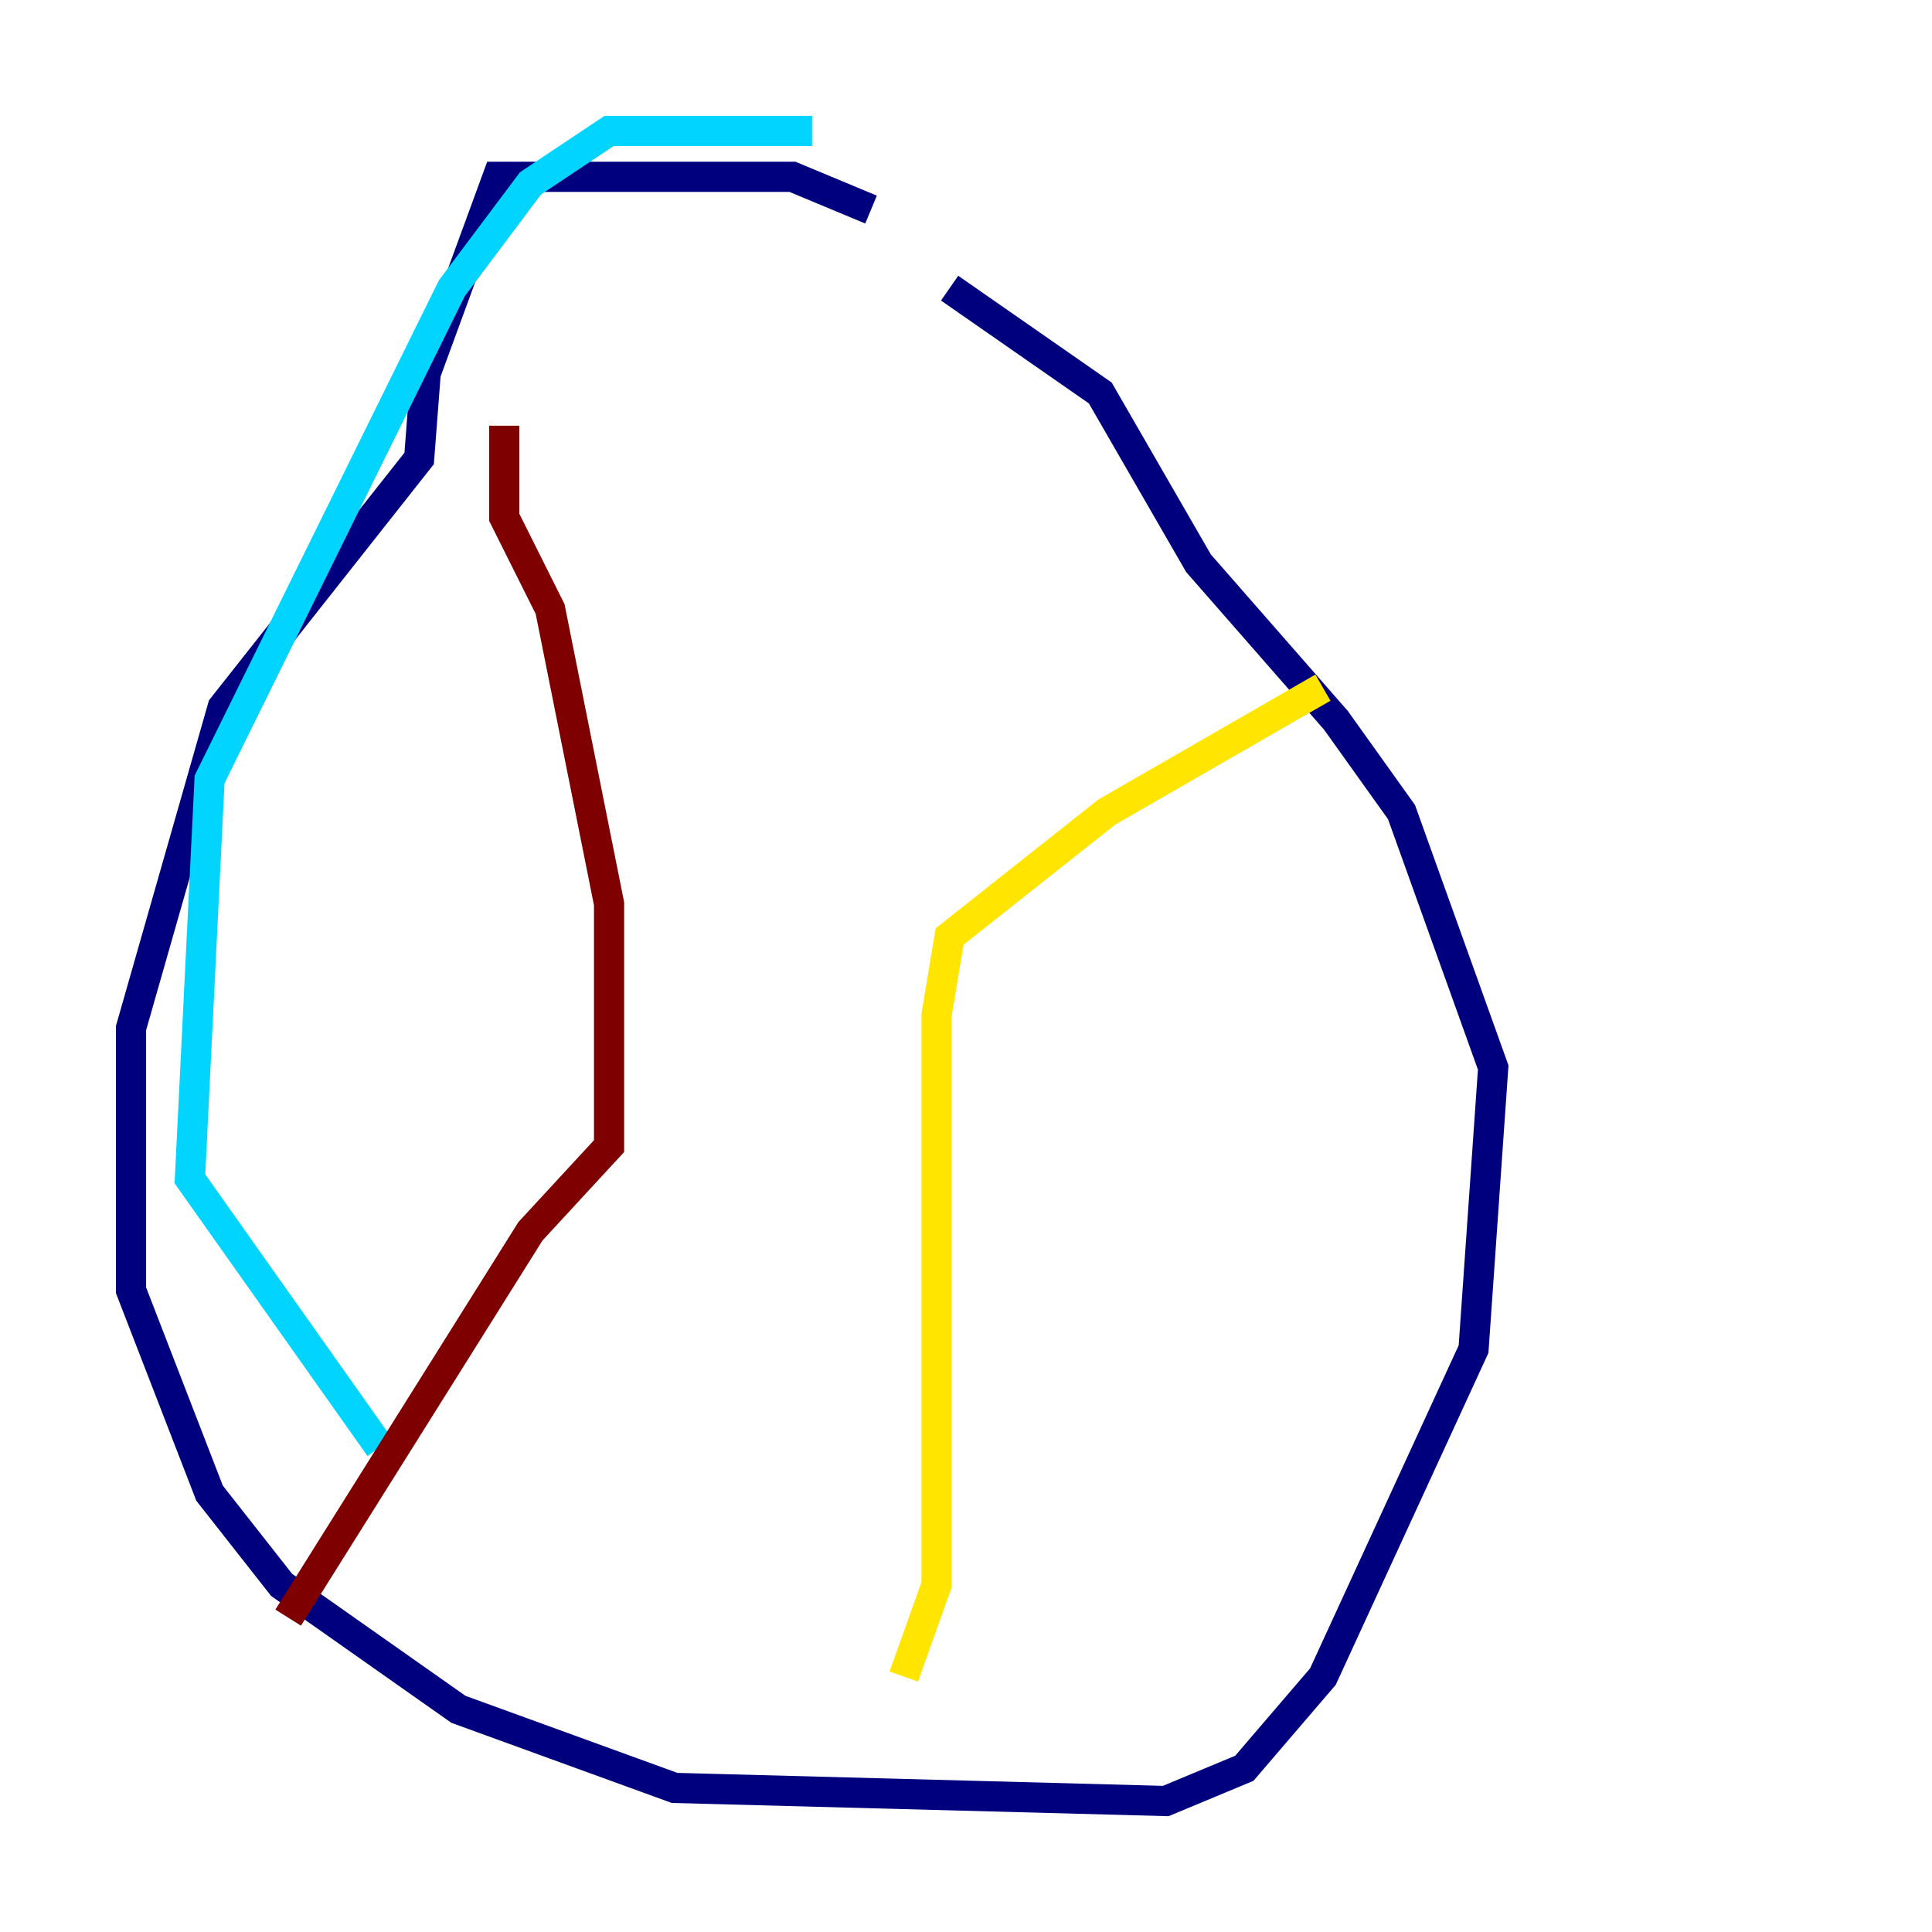 <?xml version="1.0" encoding="utf-8" ?>
<svg baseProfile="tiny" height="128" version="1.2" viewBox="0,0,128,128" width="128" xmlns="http://www.w3.org/2000/svg" xmlns:ev="http://www.w3.org/2001/xml-events" xmlns:xlink="http://www.w3.org/1999/xlink"><defs /><polyline fill="none" points="57.709,13.885 52.502,11.715 32.976,11.715 28.203,24.732 27.77,30.373 14.752,46.861 8.678,68.122 8.678,85.478 13.885,98.929 18.658,105.003 30.373,113.248 44.691,118.454 77.234,119.322 82.441,117.153 87.647,111.078 97.627,89.383 98.929,70.725 92.854,53.803 88.515,47.729 79.403,37.315 72.895,26.034 62.915,19.091" stroke="#00007f" stroke-width="2" /><polyline fill="none" points="53.803,8.678 40.352,8.678 35.146,12.149 29.939,19.091 13.885,51.634 12.583,78.102 25.166,95.891" stroke="#00d4ff" stroke-width="2" /><polyline fill="none" points="59.878,111.078 62.047,105.003 62.047,67.254 62.915,62.047 73.329,53.803 87.647,45.559" stroke="#ffe500" stroke-width="2" /><polyline fill="none" points="33.41,28.203 33.41,34.278 36.447,40.352 40.352,59.878 40.352,75.932 35.146,81.573 19.091,107.173" stroke="#7f0000" stroke-width="2" /></svg>
